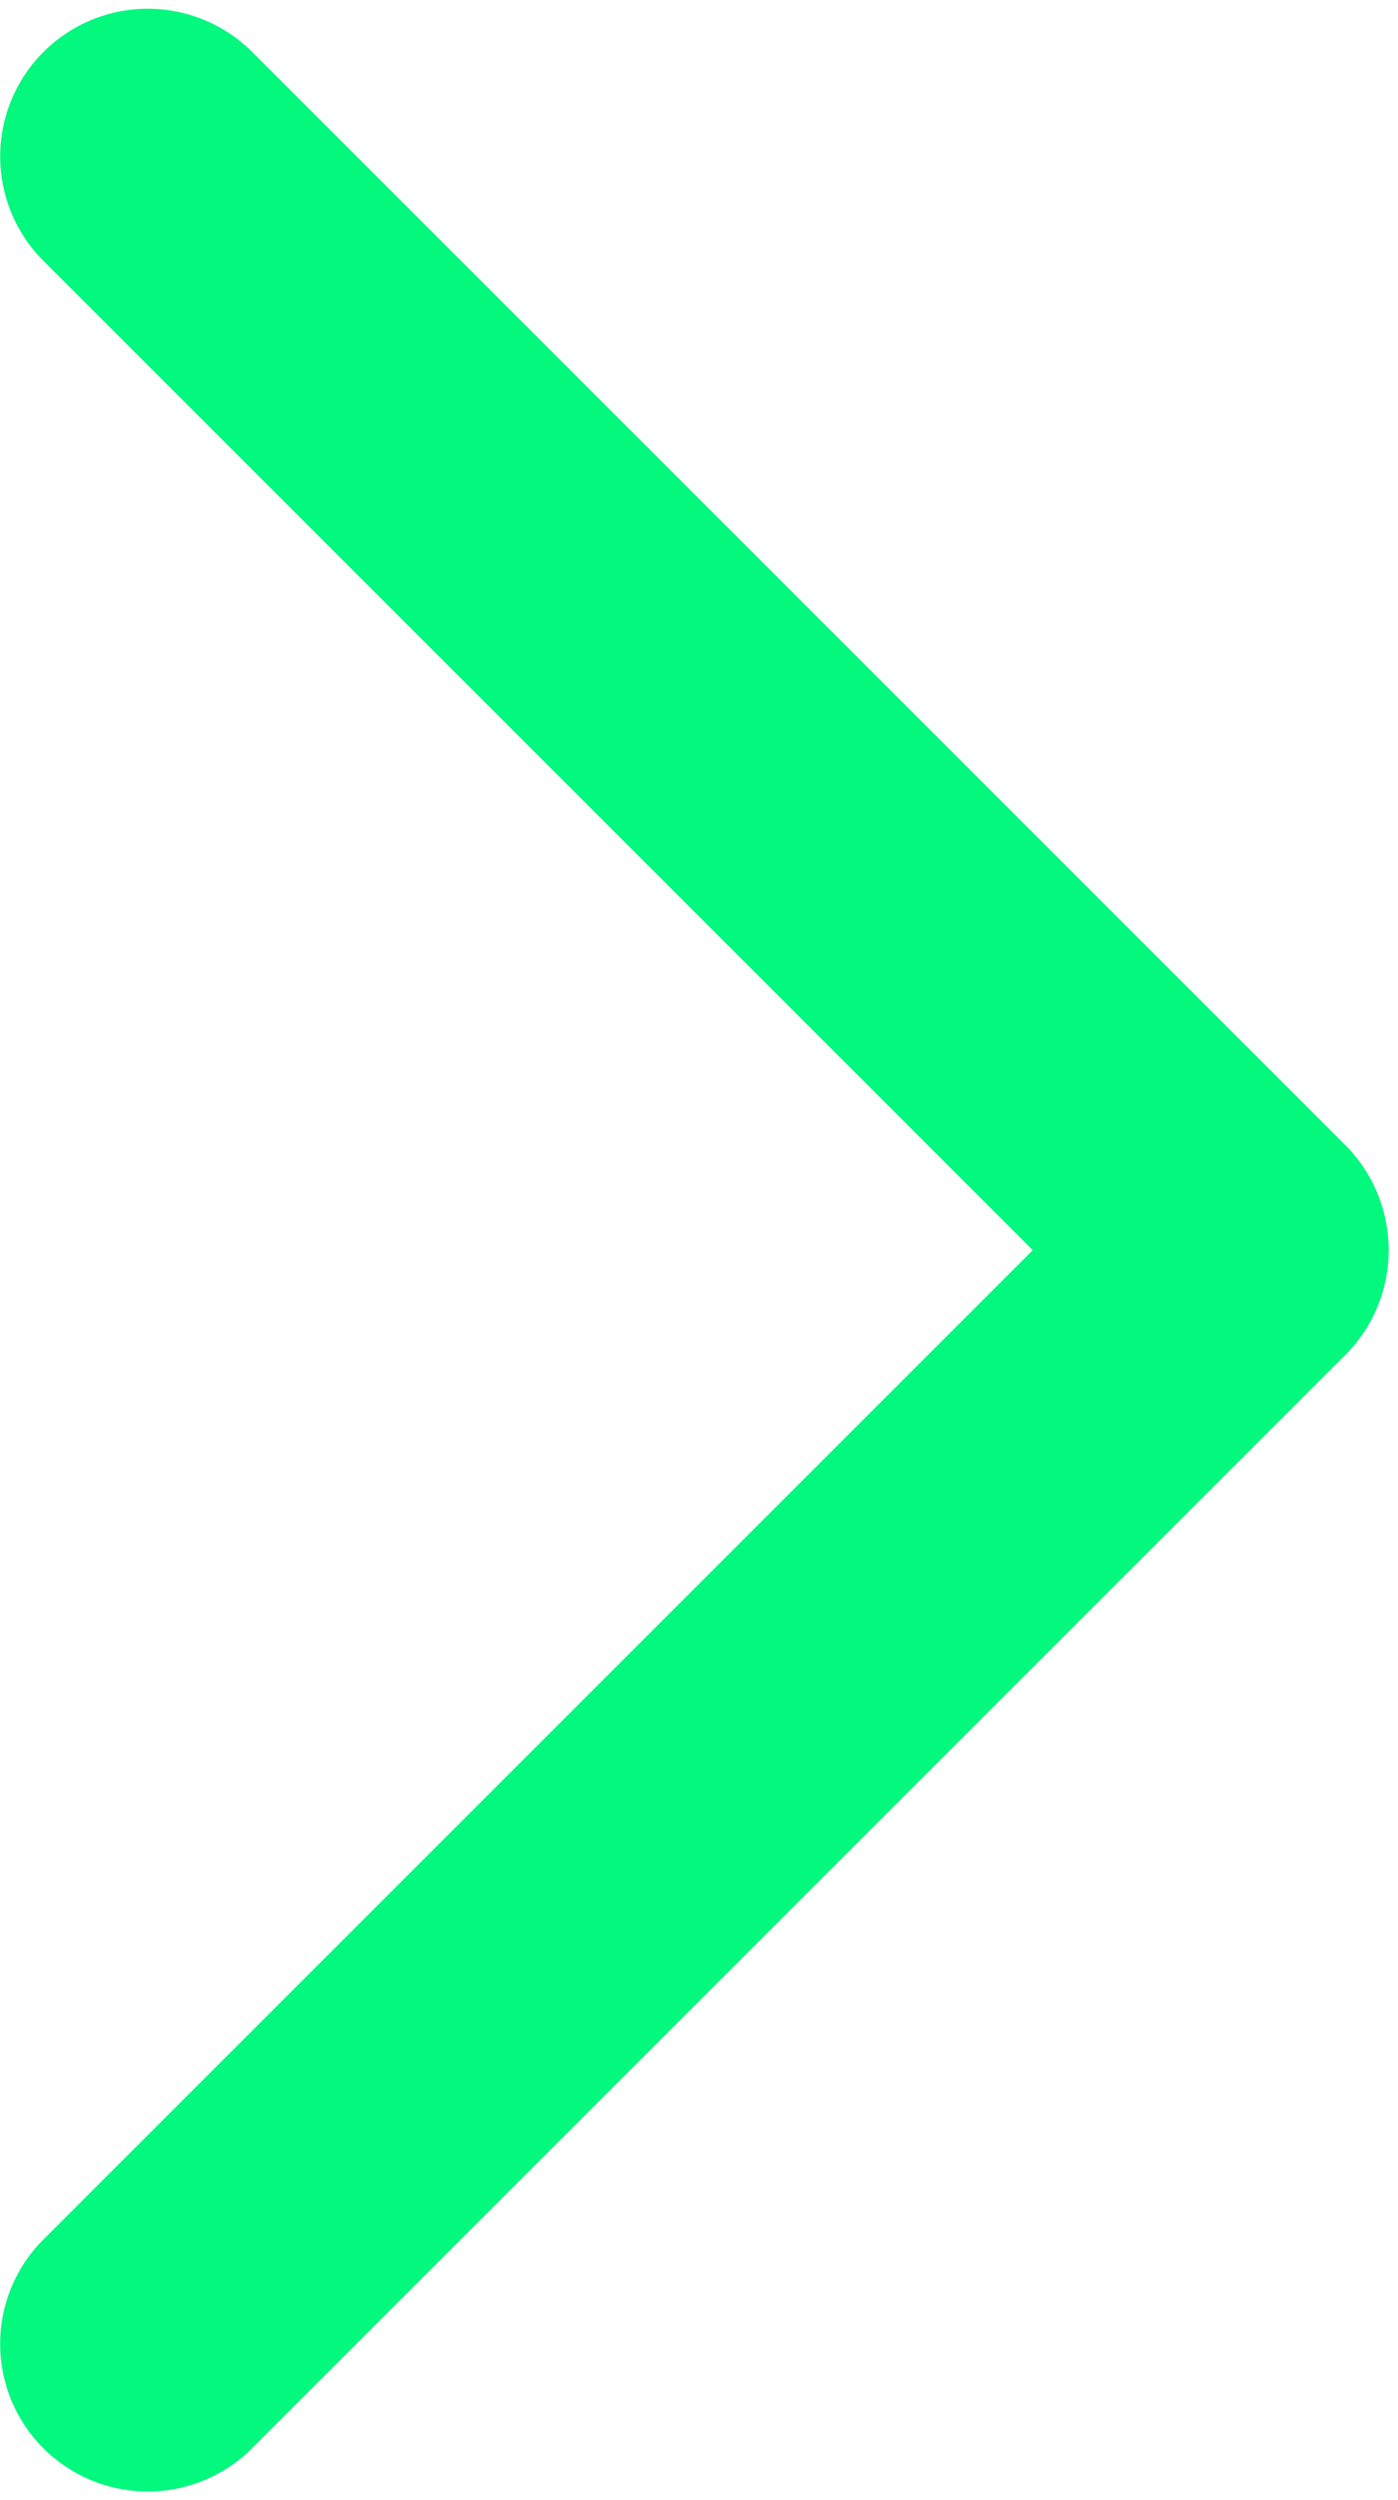 <svg xmlns="http://www.w3.org/2000/svg" width="14.13" height="25.261" viewBox="0 0 14.13 25.261"><defs><style>.a{fill:#03f87e;stroke:#03f87e;stroke-width:0.5px;}</style></defs><path class="a" d="M13.168.359l11.05,11.054a1.241,1.241,0,0,1-1.753,1.758L12.291,2.993,2.118,13.17A1.242,1.242,0,0,1,.363,11.412L11.413.358A1.252,1.252,0,0,1,13.168.359Z" transform="translate(13.785 0.34) rotate(90)"/></svg>